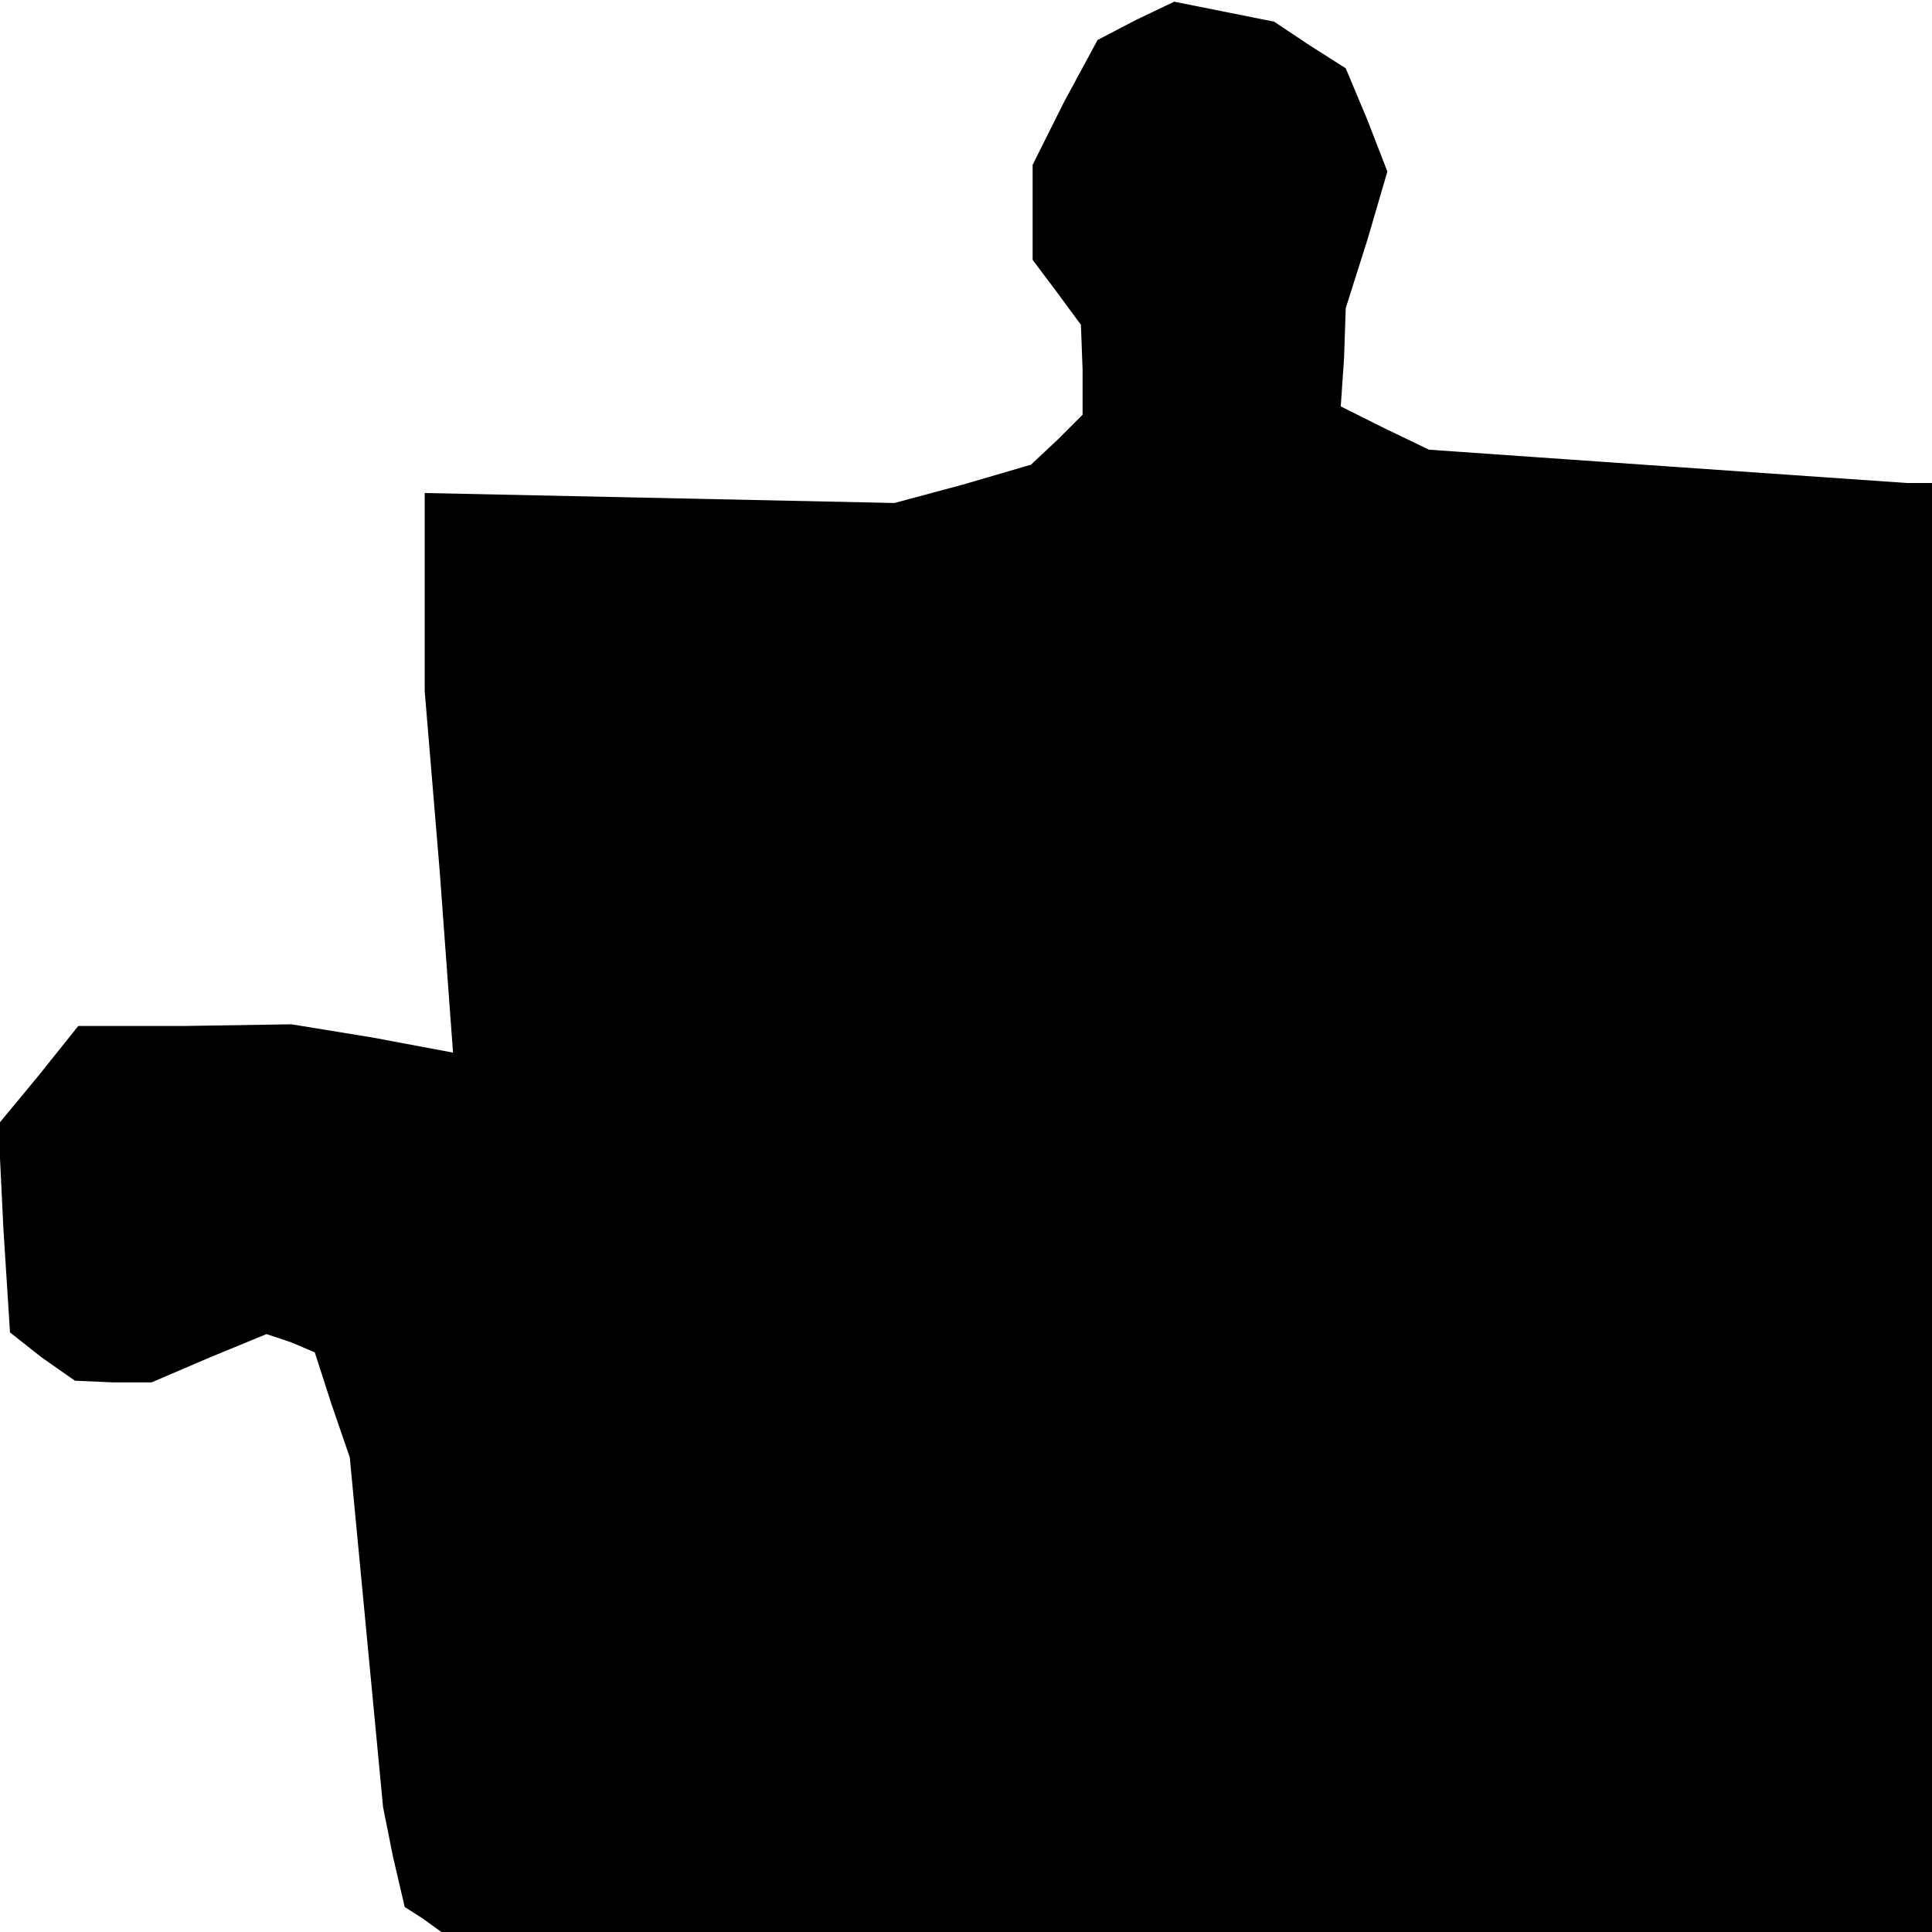 <?xml version="1.0" standalone="no"?>
<!DOCTYPE svg PUBLIC "-//W3C//DTD SVG 20010904//EN"
 "http://www.w3.org/TR/2001/REC-SVG-20010904/DTD/svg10.dtd">
<svg version="1.0" xmlns="http://www.w3.org/2000/svg"
 width="116pt" height="116pt" viewBox="0 0 116 116"
 preserveAspectRatio="xMidYMid meet">
<g transform="translate(0,116) scale(0.1,-0.1)"
fill="#000000" stroke="none">
<path d="M682 1148 l-23 -12 -20 -37 -19 -38 0 -29 0 -28 15 -20 14 -19 1 -27
0 -27 -15 -15 -16 -15 -41 -12 -41 -11 -141 3 -141 3 0 -60 0 -59 9 -108 8
-109 -48 9 -49 8 -64 -1 -64 0 -24 -30 -24 -29 3 -62 4 -63 19 -15 20 -14 23
-1 23 0 35 15 34 14 15 -5 14 -6 10 -31 11 -32 10 -105 10 -105 6 -30 7 -30
11 -7 11 -8 448 0 447 0 0 435 0 435 -7 0 -8 0 -144 10 -143 10 -27 13 -26 13
2 29 1 30 13 41 12 41 -12 31 -13 31 -22 14 -21 14 -30 6 -30 6 -23 -11z"/>
</g>
</svg>
